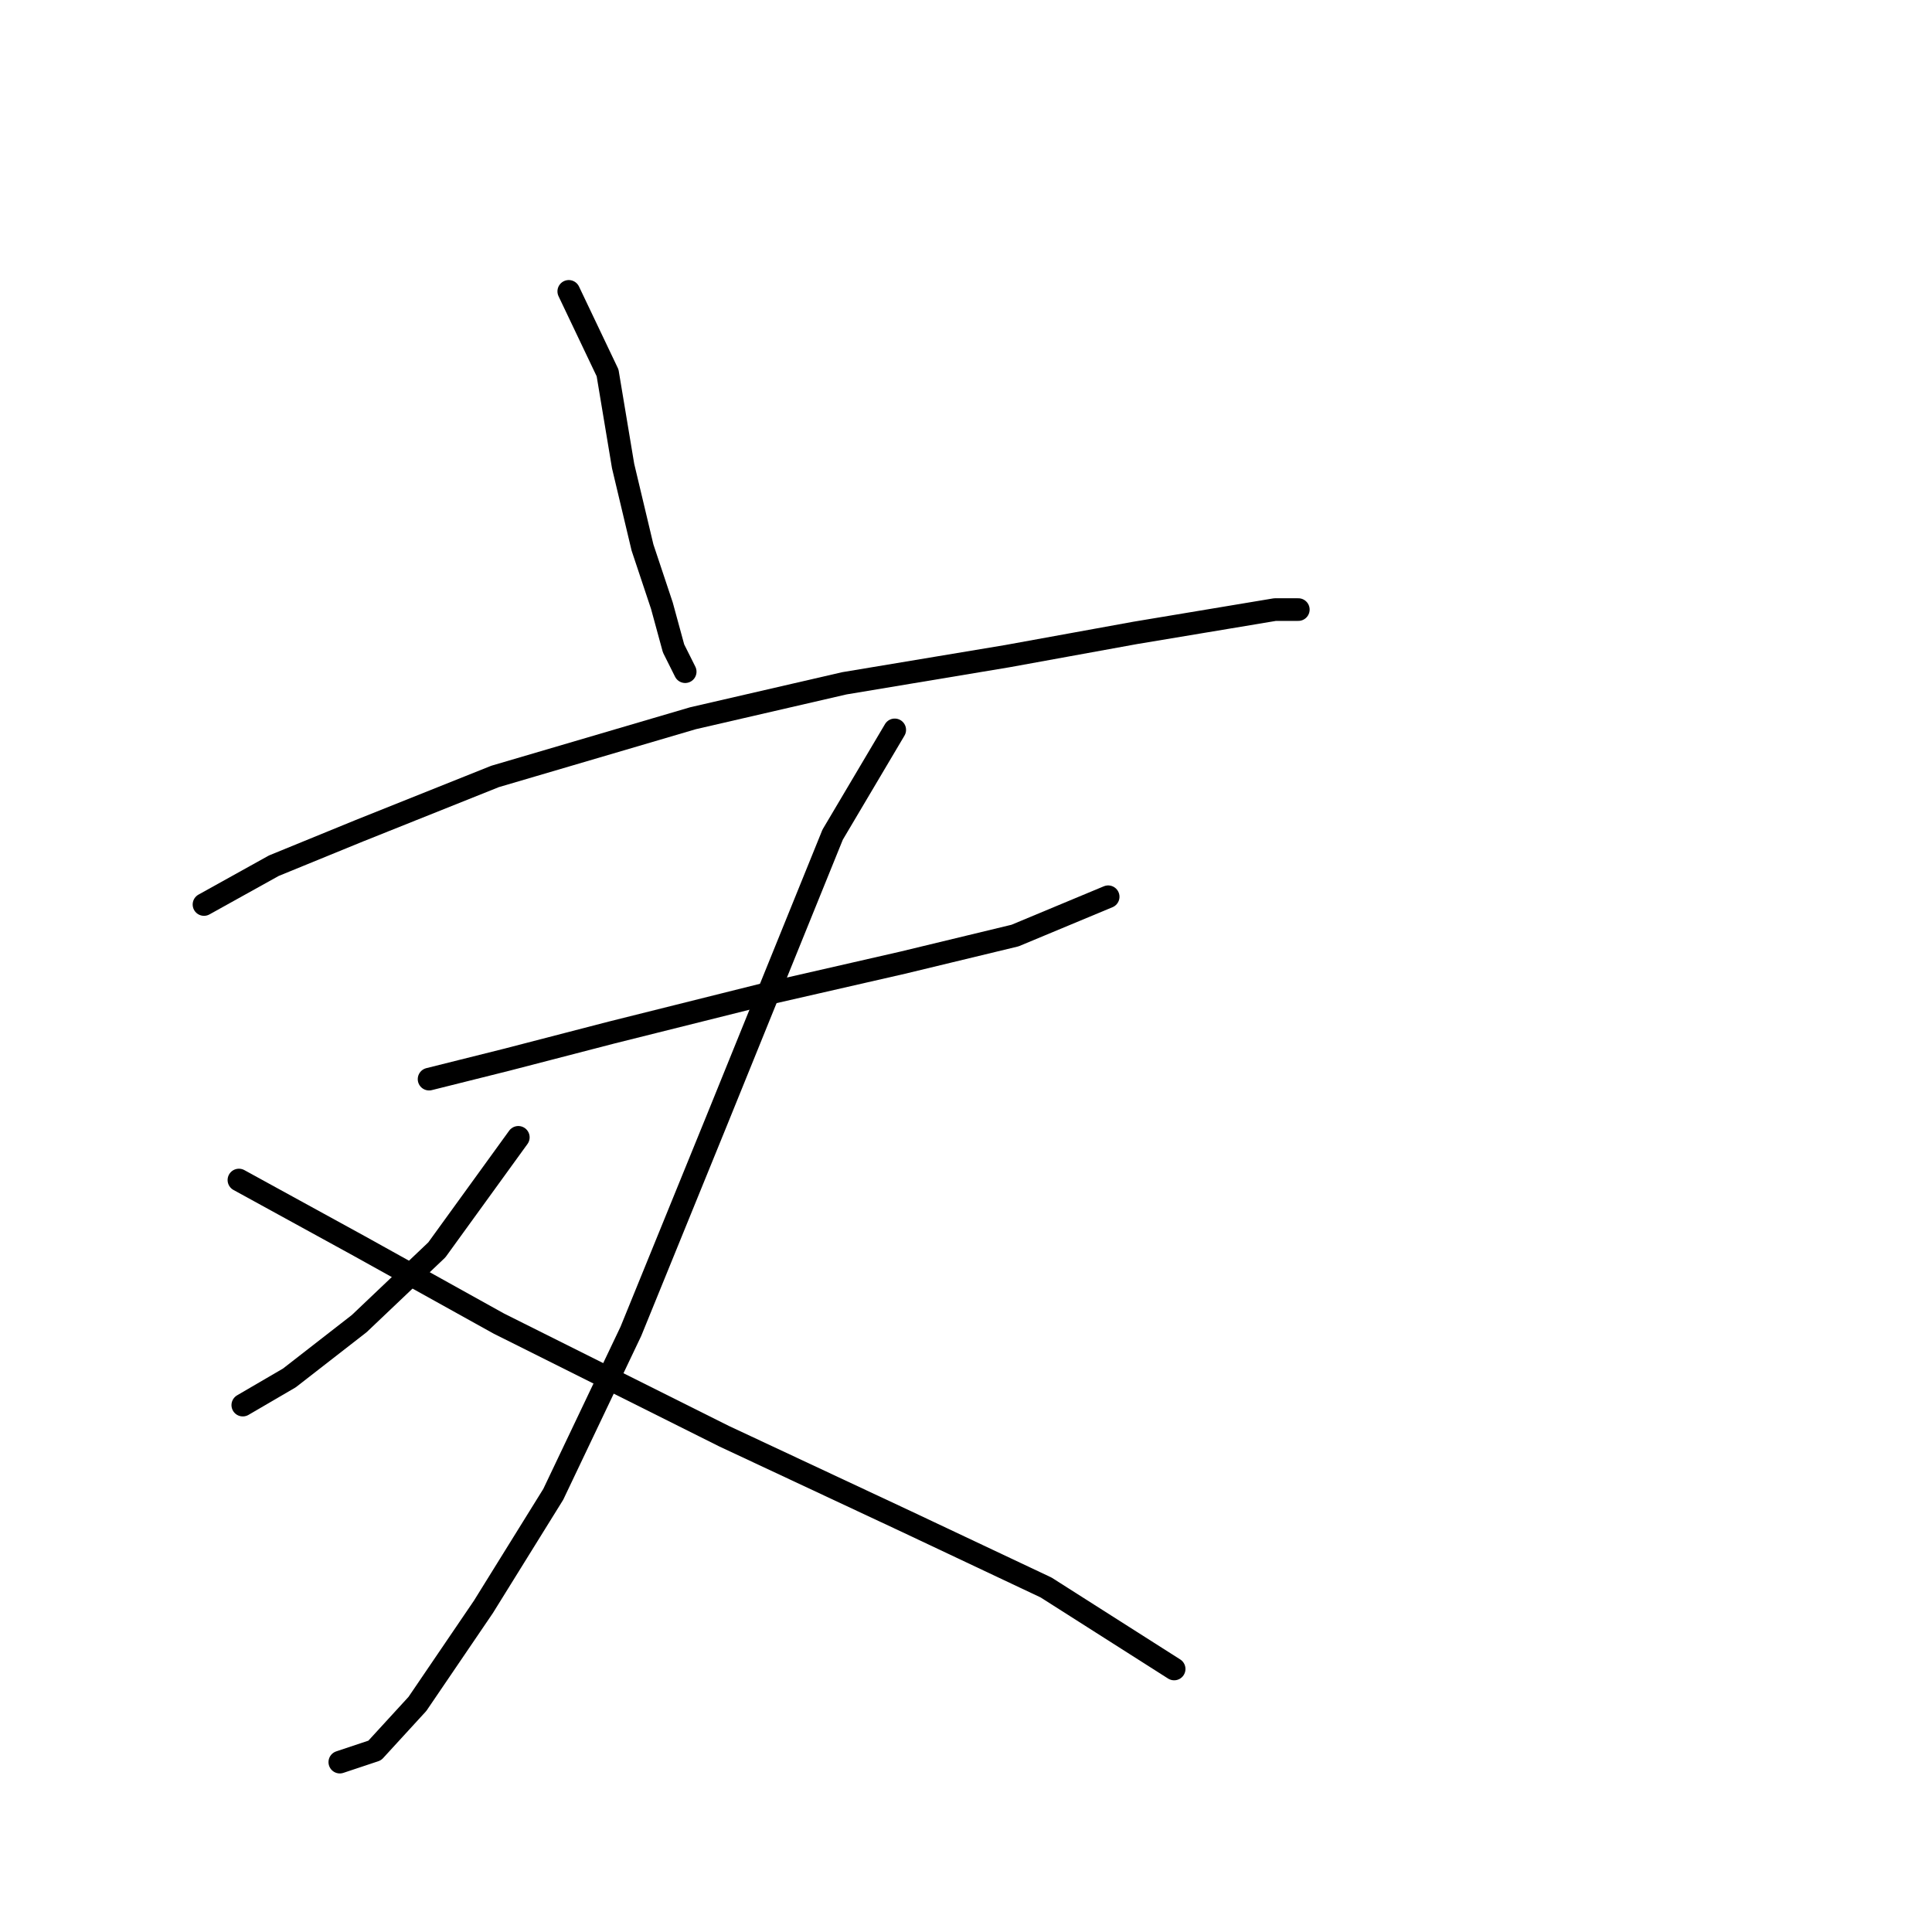 <?xml version="1.0" standalone="no"?>
    <svg width="256" height="256" xmlns="http://www.w3.org/2000/svg" version="1.1">
    <polyline stroke="black" stroke-width="3" stroke-linecap="round" fill="transparent" stroke-linejoin="round" points="75.365 38.609 80.507 49.407 82.564 61.748 85.134 72.546 87.705 80.259 89.248 85.915 90.791 89.001 90.791 89.001 " />
        <polyline stroke="black" stroke-width="3" stroke-linecap="round" fill="transparent" stroke-linejoin="round" points="27.03 119.852 36.286 114.71 47.598 110.083 65.595 102.884 91.819 95.171 111.873 90.543 133.469 86.944 150.438 83.859 162.778 81.802 168.949 80.773 172.034 80.773 172.034 80.773 " />
        <polyline stroke="black" stroke-width="3" stroke-linecap="round" fill="transparent" stroke-linejoin="round" points="56.854 142.991 67.138 140.42 81.021 136.821 101.589 131.679 119.586 127.565 134.497 123.966 146.838 118.824 146.838 118.824 " />
        <polyline stroke="black" stroke-width="3" stroke-linecap="round" fill="transparent" stroke-linejoin="round" points="118.557 96.713 110.33 110.597 94.904 148.647 83.592 176.414 73.308 198.01 64.052 212.922 55.311 225.777 49.655 231.947 45.027 233.49 45.027 233.49 " />
        <polyline stroke="black" stroke-width="3" stroke-linecap="round" fill="transparent" stroke-linejoin="round" points="68.68 150.704 57.882 165.616 47.598 175.386 38.343 182.584 32.172 186.184 32.172 186.184 " />
        <polyline stroke="black" stroke-width="3" stroke-linecap="round" fill="transparent" stroke-linejoin="round" points="31.658 156.36 47.598 165.102 66.109 175.386 95.933 190.297 120.1 201.61 138.611 210.351 155.58 221.149 155.58 221.149 " />
        </svg>